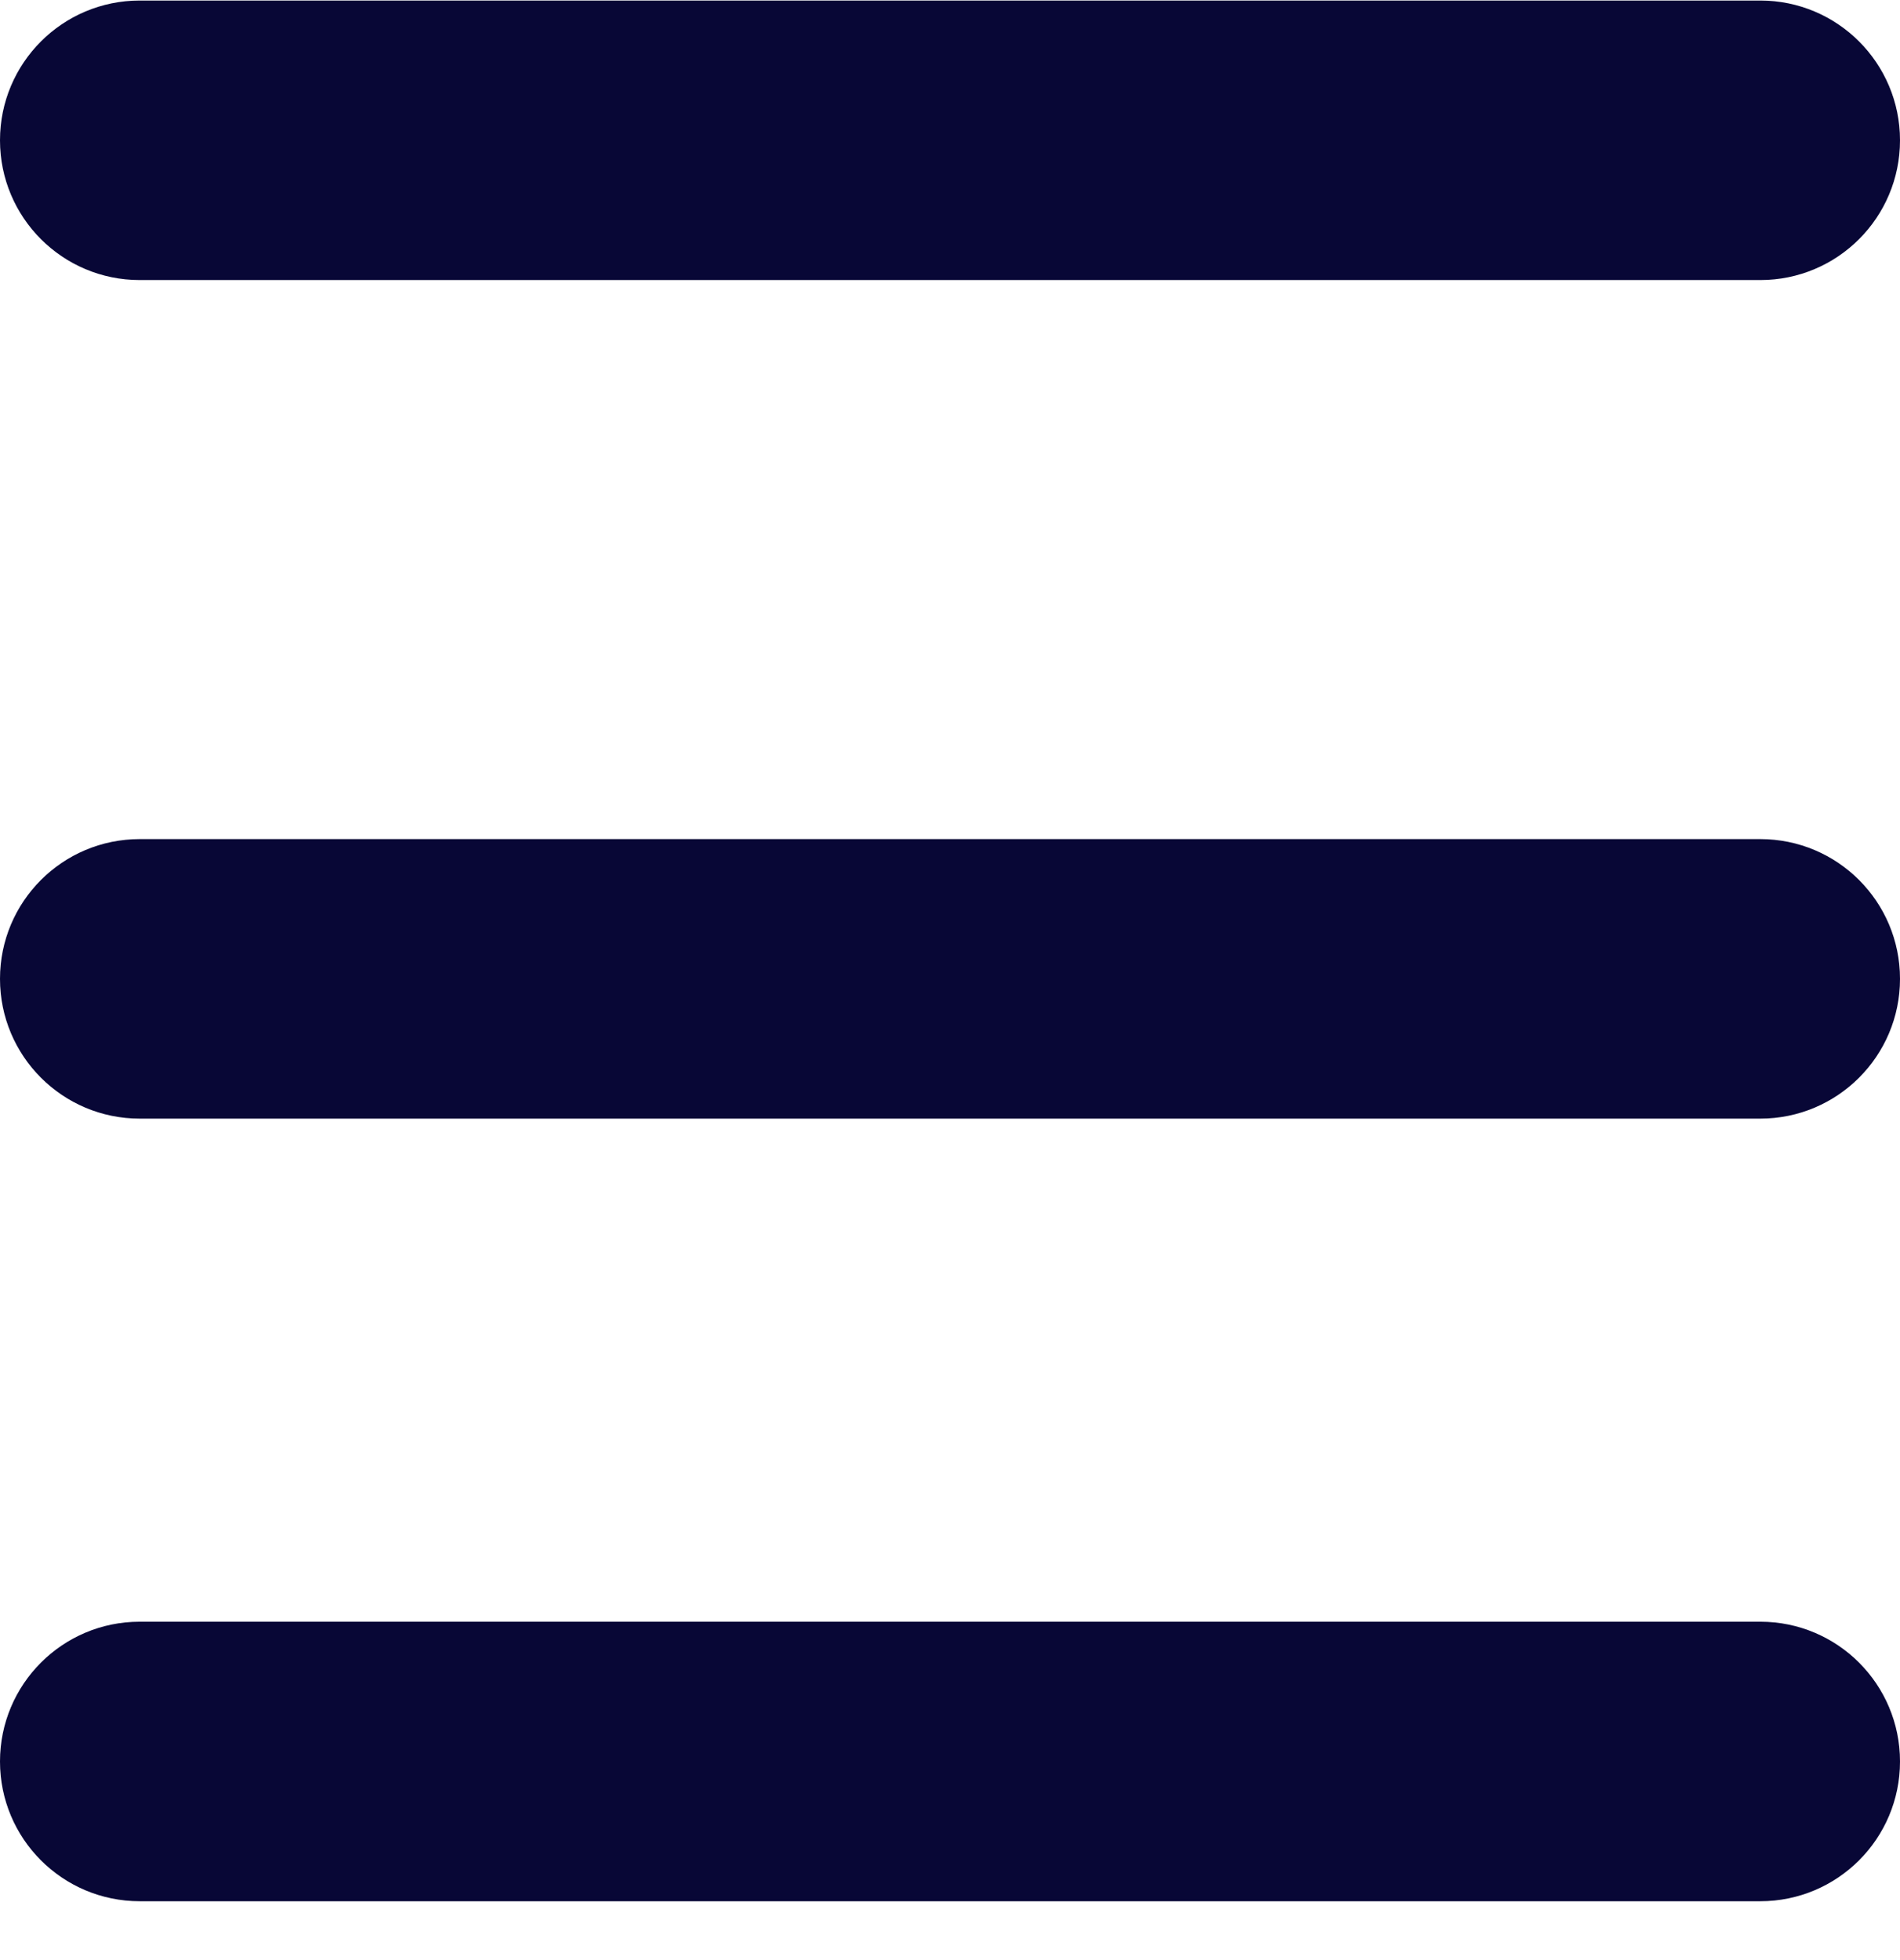 <svg width="32" height="33" viewBox="0 0 32 33" fill="none" xmlns="http://www.w3.org/2000/svg">
<path d="M0 2.362C0 1.063 1.053 0.009 2.353 0.009H29.647C30.947 0.009 32 1.063 32 2.362C32 3.662 30.947 4.715 29.647 4.715H2.353C1.053 4.715 0 3.662 0 2.362Z" fill="#080736"/>
<path d="M0 16.48C0 15.18 1.053 14.127 2.353 14.127H29.647C30.947 14.127 32 15.18 32 16.48C32 17.779 30.947 18.833 29.647 18.833H2.353C1.053 18.833 0 17.779 0 16.48Z" fill="#080736"/>
<path d="M0 29.656C0 28.357 1.053 27.303 2.353 27.303H29.647C30.947 27.303 32 28.357 32 29.656C32 30.956 30.947 32.009 29.647 32.009H2.353C1.053 32.009 0 30.956 0 29.656Z" fill="#080736"/>
</svg>

